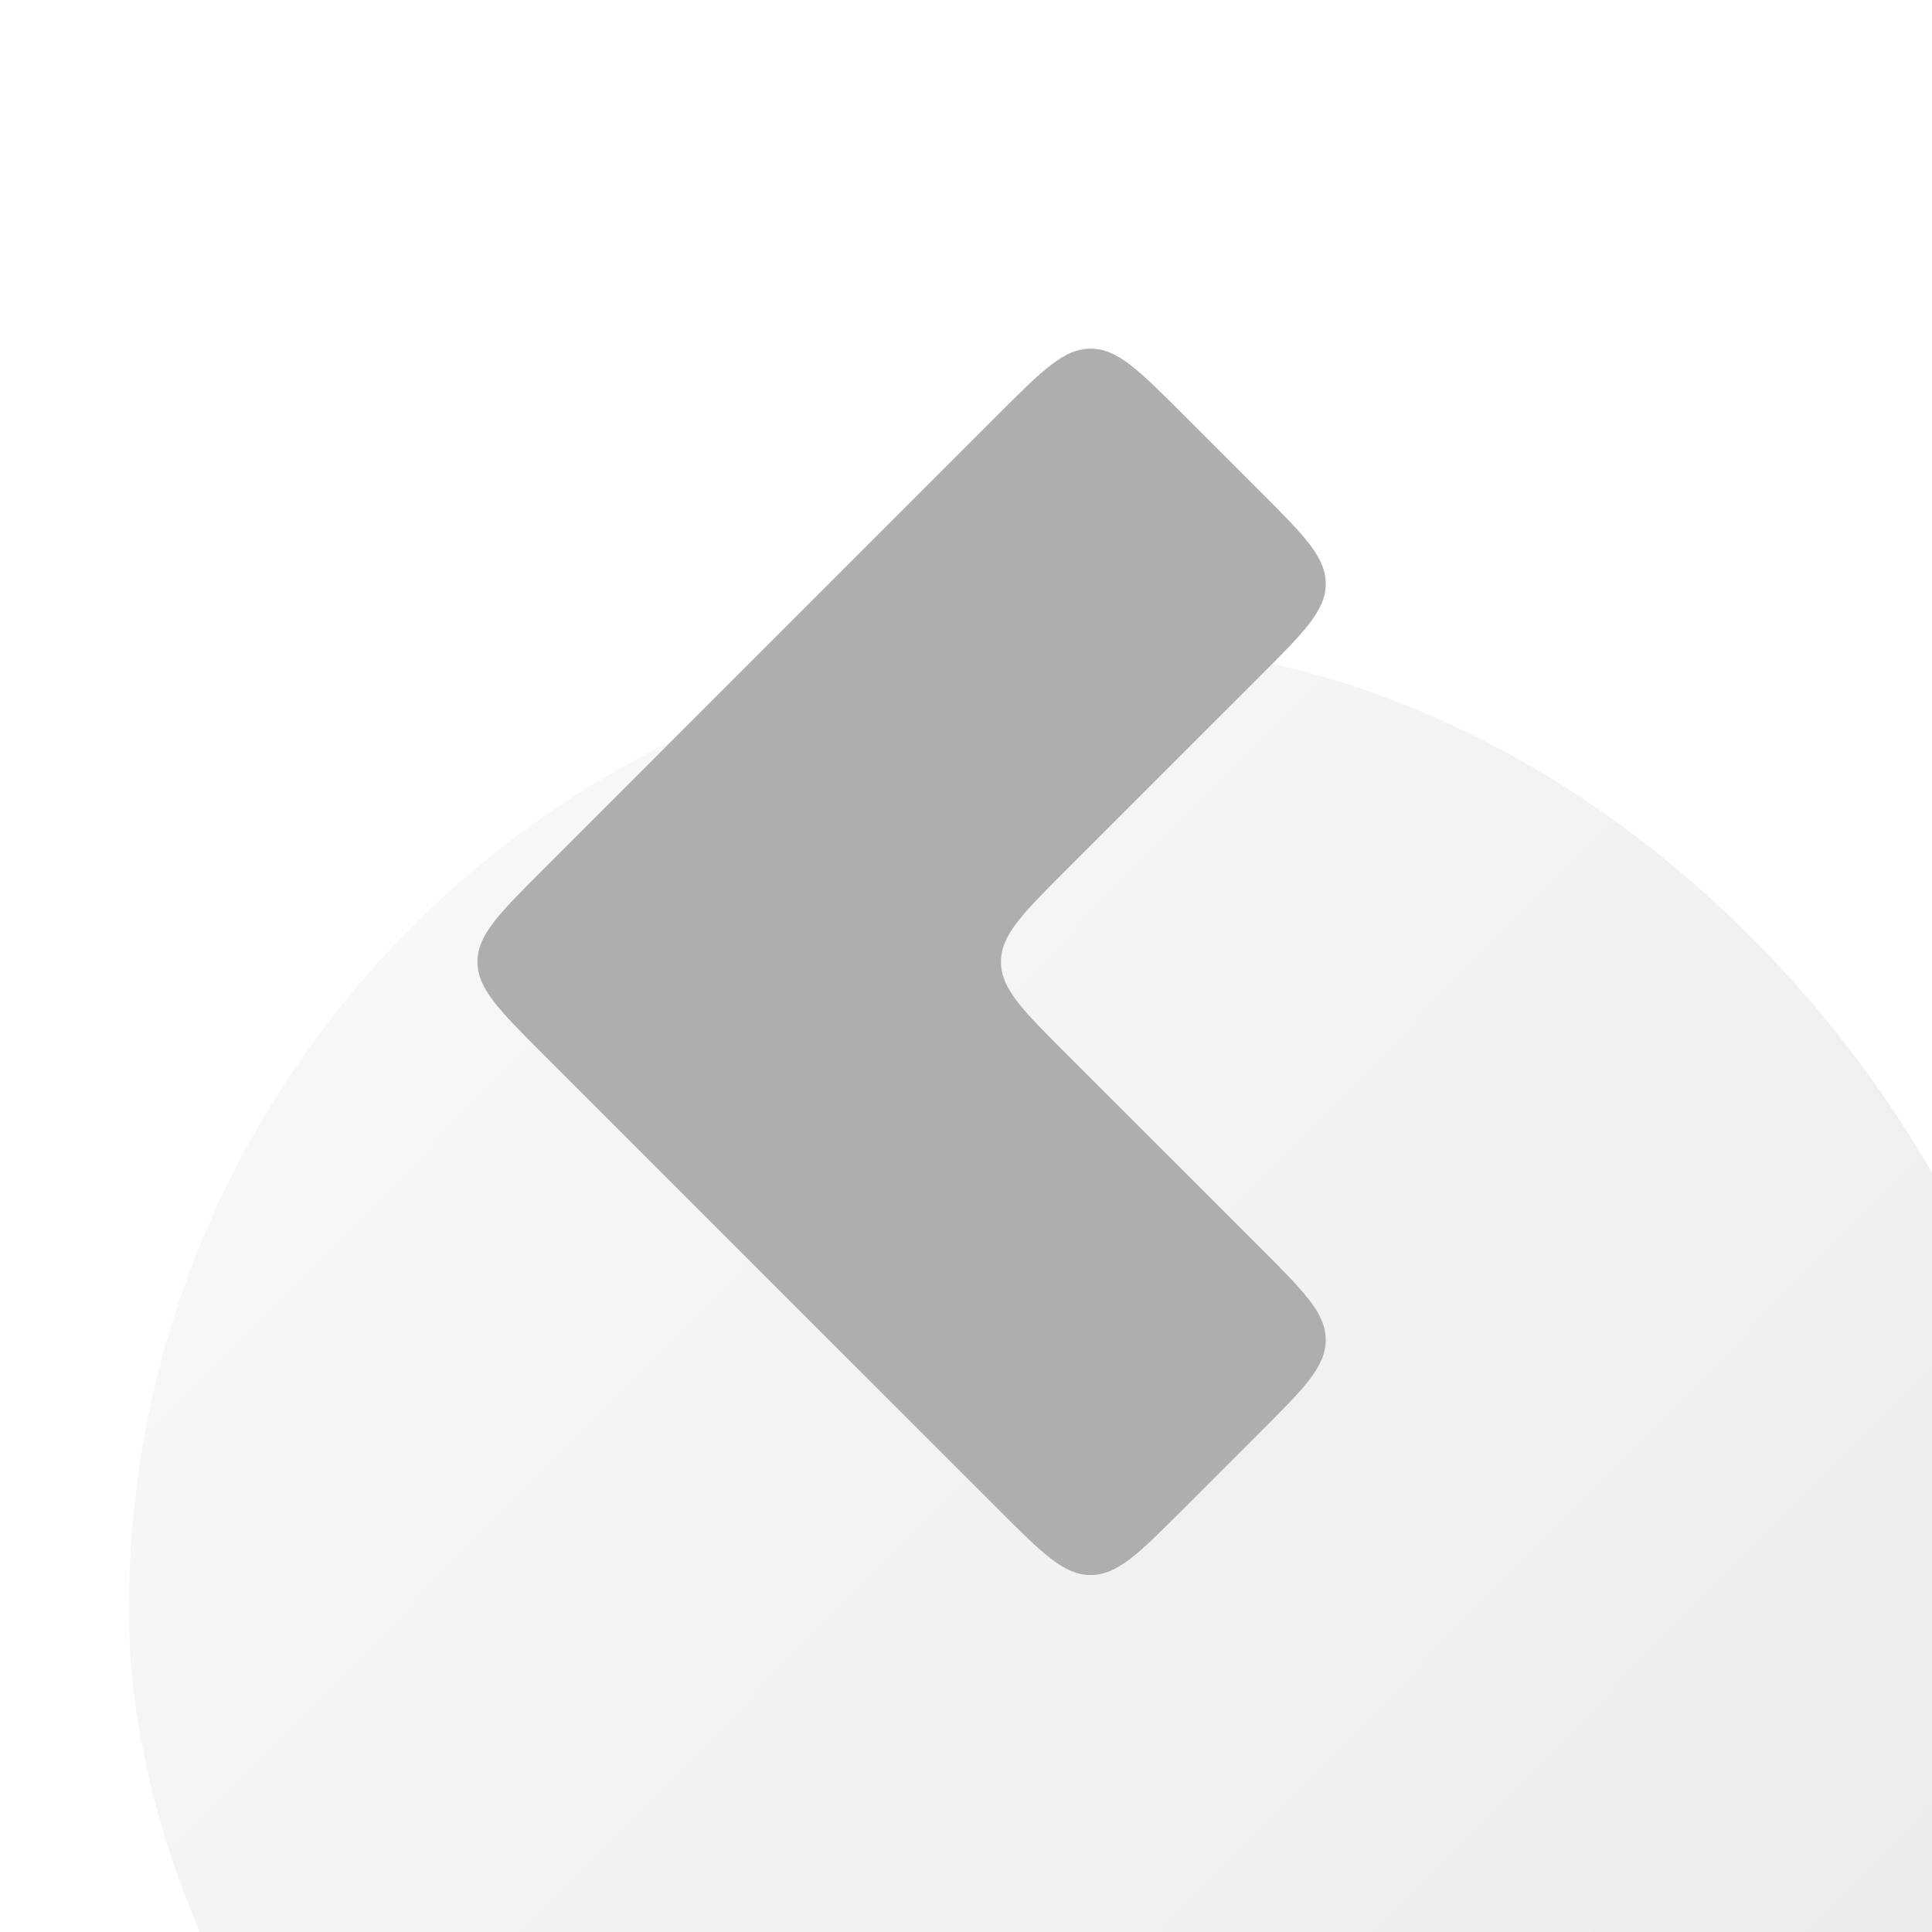 <svg width="30" height="30" viewBox="0 0 30 30" fill="none" xmlns="http://www.w3.org/2000/svg">
<g id="icon/back">
<g id="BG" filter="url(#filter0_di_2802_13211)">
<rect width="30" height="30" rx="15" fill="url(#paint0_linear_2802_13211)"/>
</g>
<path id="Icon" d="M16.543 13.521L19.586 10.479C20.253 9.812 20.586 9.479 20.586 9.065C20.586 8.65 20.253 8.317 19.586 7.65L18.35 6.414C17.683 5.748 17.35 5.414 16.936 5.414C16.521 5.414 16.188 5.748 15.521 6.414L8.414 13.521C7.748 14.188 7.414 14.521 7.414 14.935C7.414 15.35 7.748 15.683 8.414 16.35L15.521 23.457C16.188 24.123 16.521 24.457 16.936 24.457C17.35 24.457 17.683 24.123 18.35 23.457L19.586 22.221C20.253 21.554 20.586 21.221 20.586 20.806C20.586 20.392 20.253 20.059 19.586 19.392L16.543 16.35L16.543 16.35C15.877 15.683 15.543 15.35 15.543 14.935C15.543 14.521 15.877 14.188 16.543 13.521Z" fill="#AEAEAE"/>
</g>
<defs>
<filter id="filter0_di_2802_13211" x="-22" y="-16" width="78" height="78" filterUnits="userSpaceOnUse" color-interpolation-filters="sRGB">
<feFlood flood-opacity="0" result="BackgroundImageFix"/>
<feColorMatrix in="SourceAlpha" type="matrix" values="0 0 0 0 0 0 0 0 0 0 0 0 0 0 0 0 0 0 127 0" result="hardAlpha"/>
<feOffset dx="2" dy="8"/>
<feGaussianBlur stdDeviation="12"/>
<feColorMatrix type="matrix" values="0 0 0 0 0 0 0 0 0 0 0 0 0 0 0 0 0 0 0.12 0"/>
<feBlend mode="normal" in2="BackgroundImageFix" result="effect1_dropShadow_2802_13211"/>
<feBlend mode="normal" in="SourceGraphic" in2="effect1_dropShadow_2802_13211" result="shape"/>
<feColorMatrix in="SourceAlpha" type="matrix" values="0 0 0 0 0 0 0 0 0 0 0 0 0 0 0 0 0 0 127 0" result="hardAlpha"/>
<feOffset dy="2"/>
<feComposite in2="hardAlpha" operator="arithmetic" k2="-1" k3="1"/>
<feColorMatrix type="matrix" values="0 0 0 0 1 0 0 0 0 1 0 0 0 0 1 0 0 0 1 0"/>
<feBlend mode="normal" in2="shape" result="effect2_innerShadow_2802_13211"/>
</filter>
<linearGradient id="paint0_linear_2802_13211" x1="15" y1="-31.5" x2="92.964" y2="45.043" gradientUnits="userSpaceOnUse">
<stop stop-color="white"/>
<stop offset="1" stop-color="#D1D1D1"/>
</linearGradient>
</defs>
</svg>
